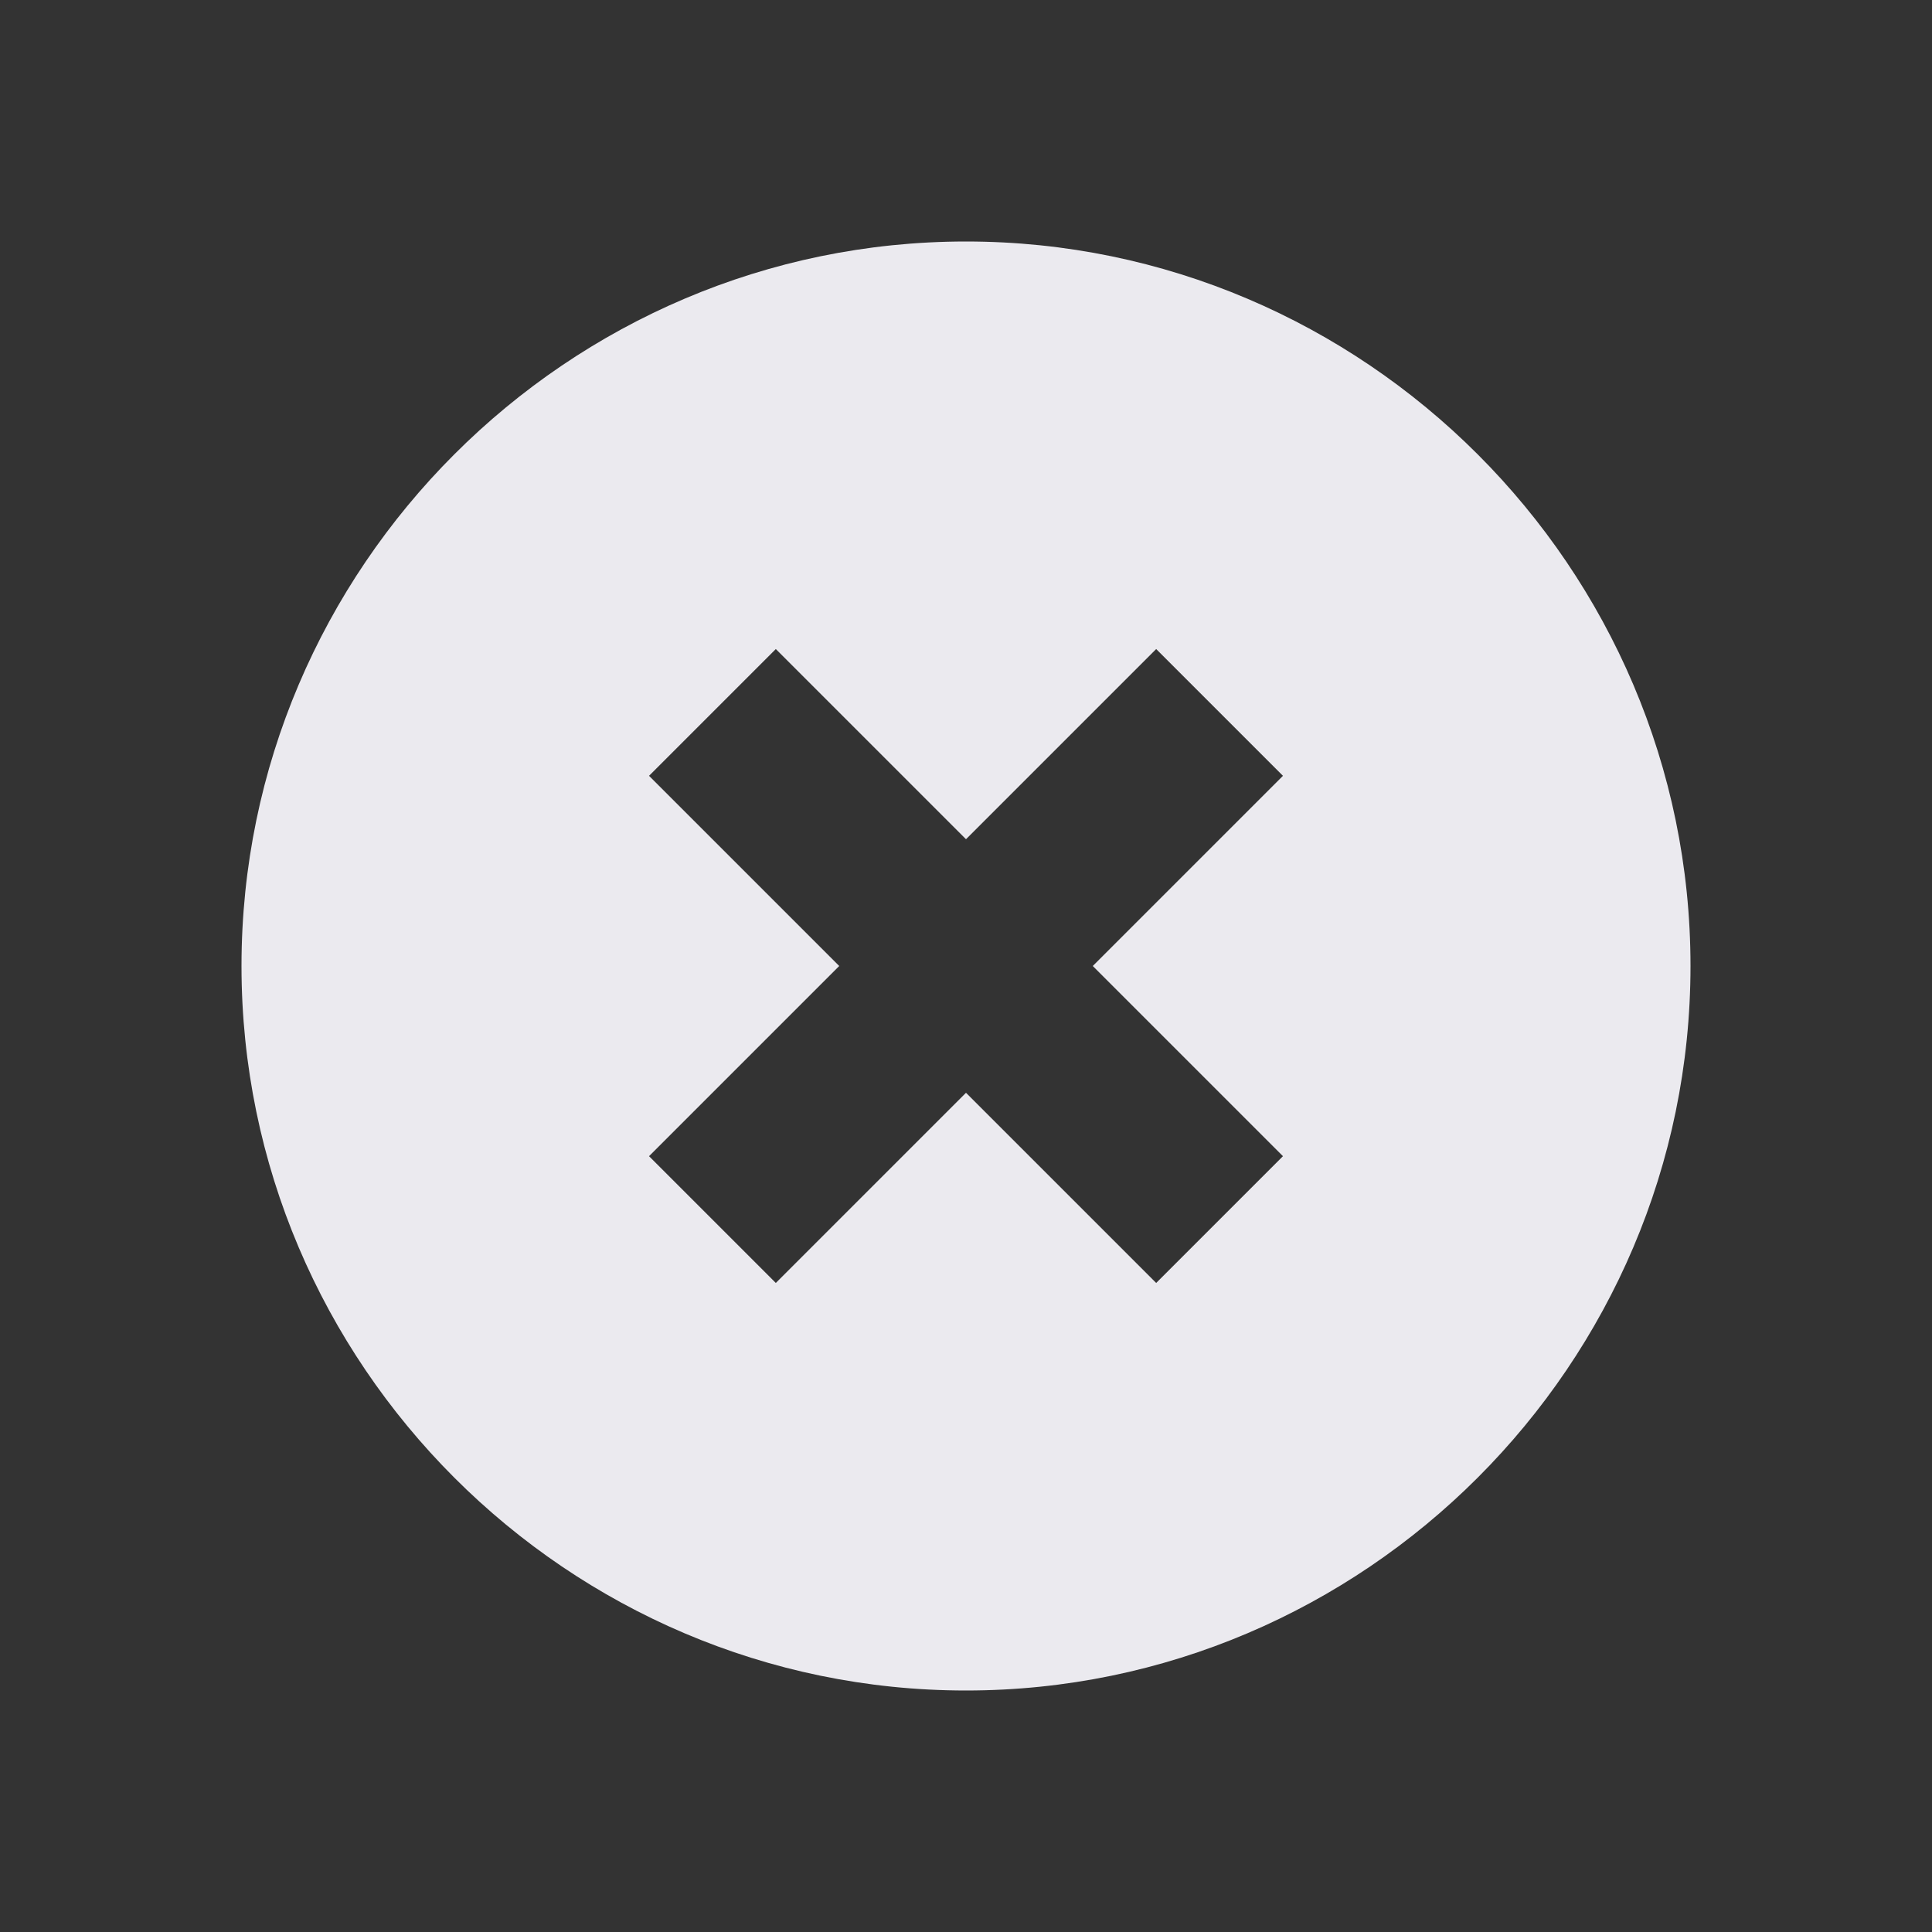 <svg width="16" height="16" viewBox="0 0 16 16" fill="none" xmlns="http://www.w3.org/2000/svg">
<rect x="0" y="0" width="16" height="16" fill="#333333" stroke="none"/>
<path d="M8 2C4.7 2 2 4.7 2 8C2 11.3 4.7 14 8 14C11.3 14 14 11.3 14 8C14 4.7 11.3 2 8 2ZM10.625 9.575L9.575 10.625L8 9.05L6.425 10.625L5.375 9.575L6.95 8L5.375 6.425L6.425 5.375L8 6.95L9.575 5.375L10.625 6.425L9.05 8L10.625 9.575Z" fill="#EBEAEF"/>
</svg>
